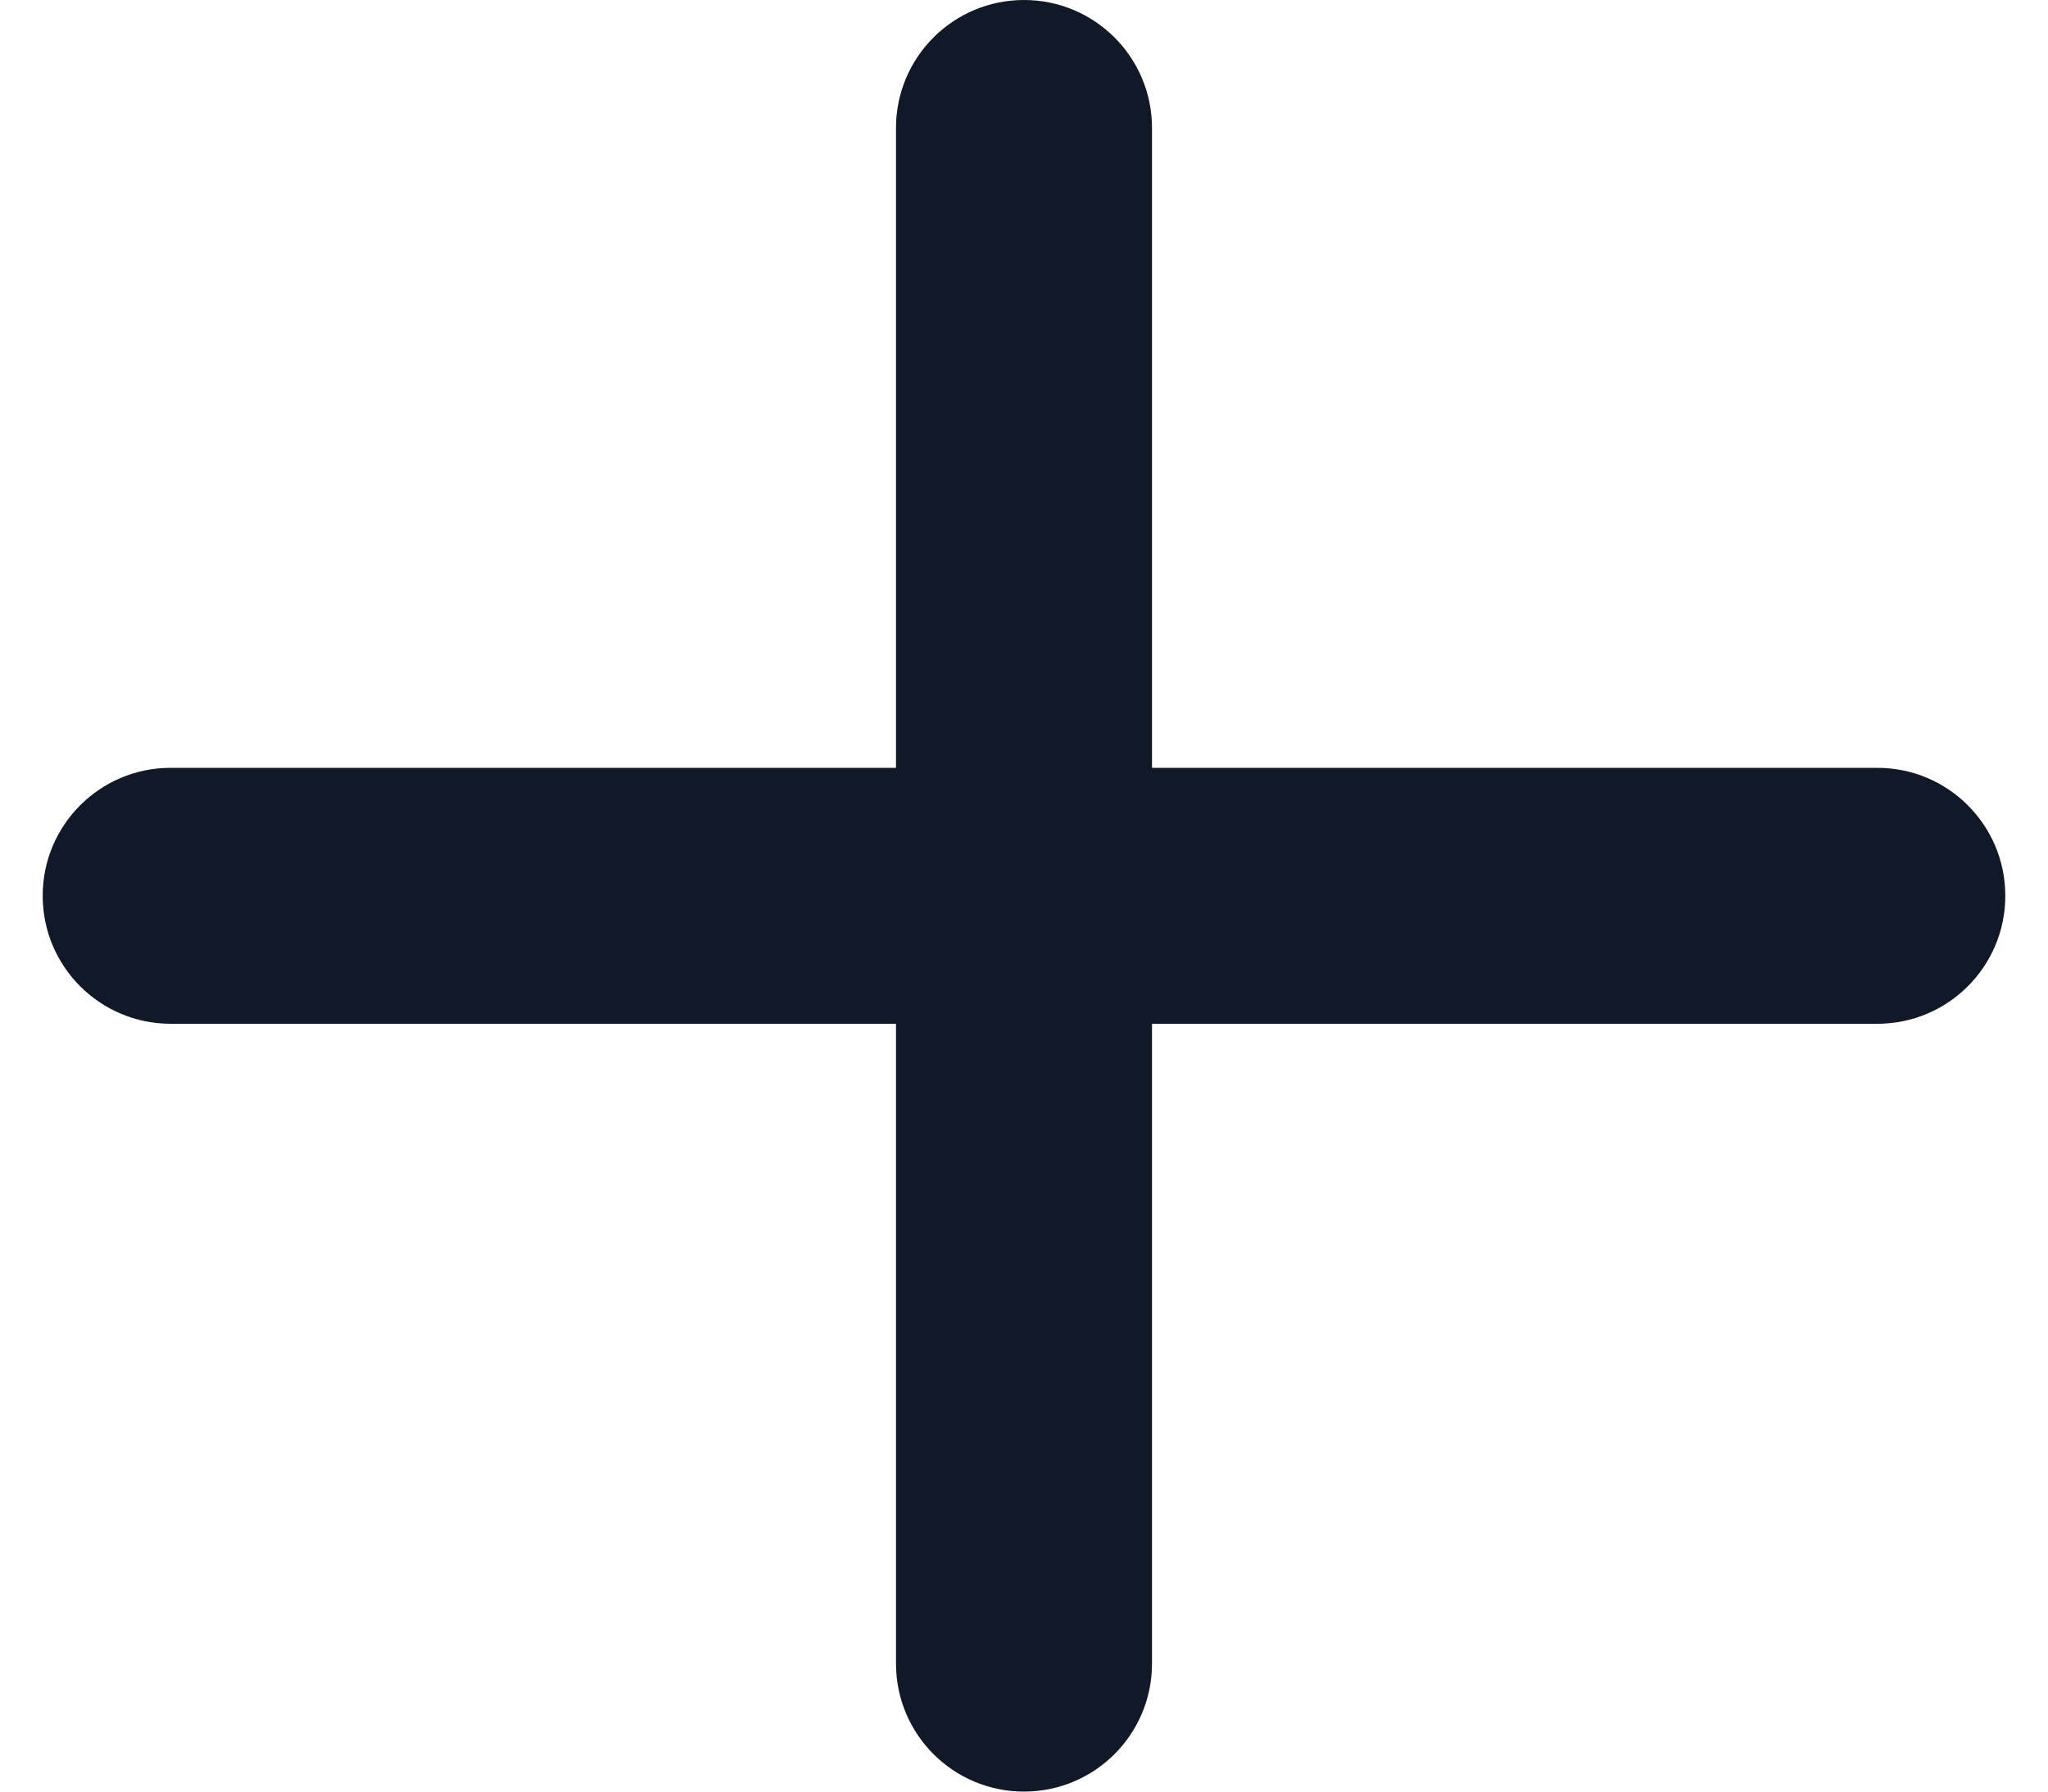 <svg width="32" height="28" viewBox="0 0 32 28" fill="none" xmlns="http://www.w3.org/2000/svg" xmlns:xlink="http://www.w3.org/1999/xlink">
<path d="M18,2C18,0.895 17.105,0 16,0C14.895,0 14,0.895 14,2L18,2ZM14,26C14,27.105 14.895,28 16,28C17.105,28 18,27.105 18,26L14,26ZM29.333,16C30.438,16 31.333,15.105 31.333,14C31.333,12.895 30.438,12 29.333,12L29.333,16ZM2.667,12C1.562,12 0.667,12.895 0.667,14C0.667,15.105 1.562,16 2.667,16L2.667,12ZM14,2L14,26L18,26L18,2L14,2ZM29.333,12L2.667,12L2.667,16L29.333,16L29.333,12Z" fill="#111827"/>
</svg>
